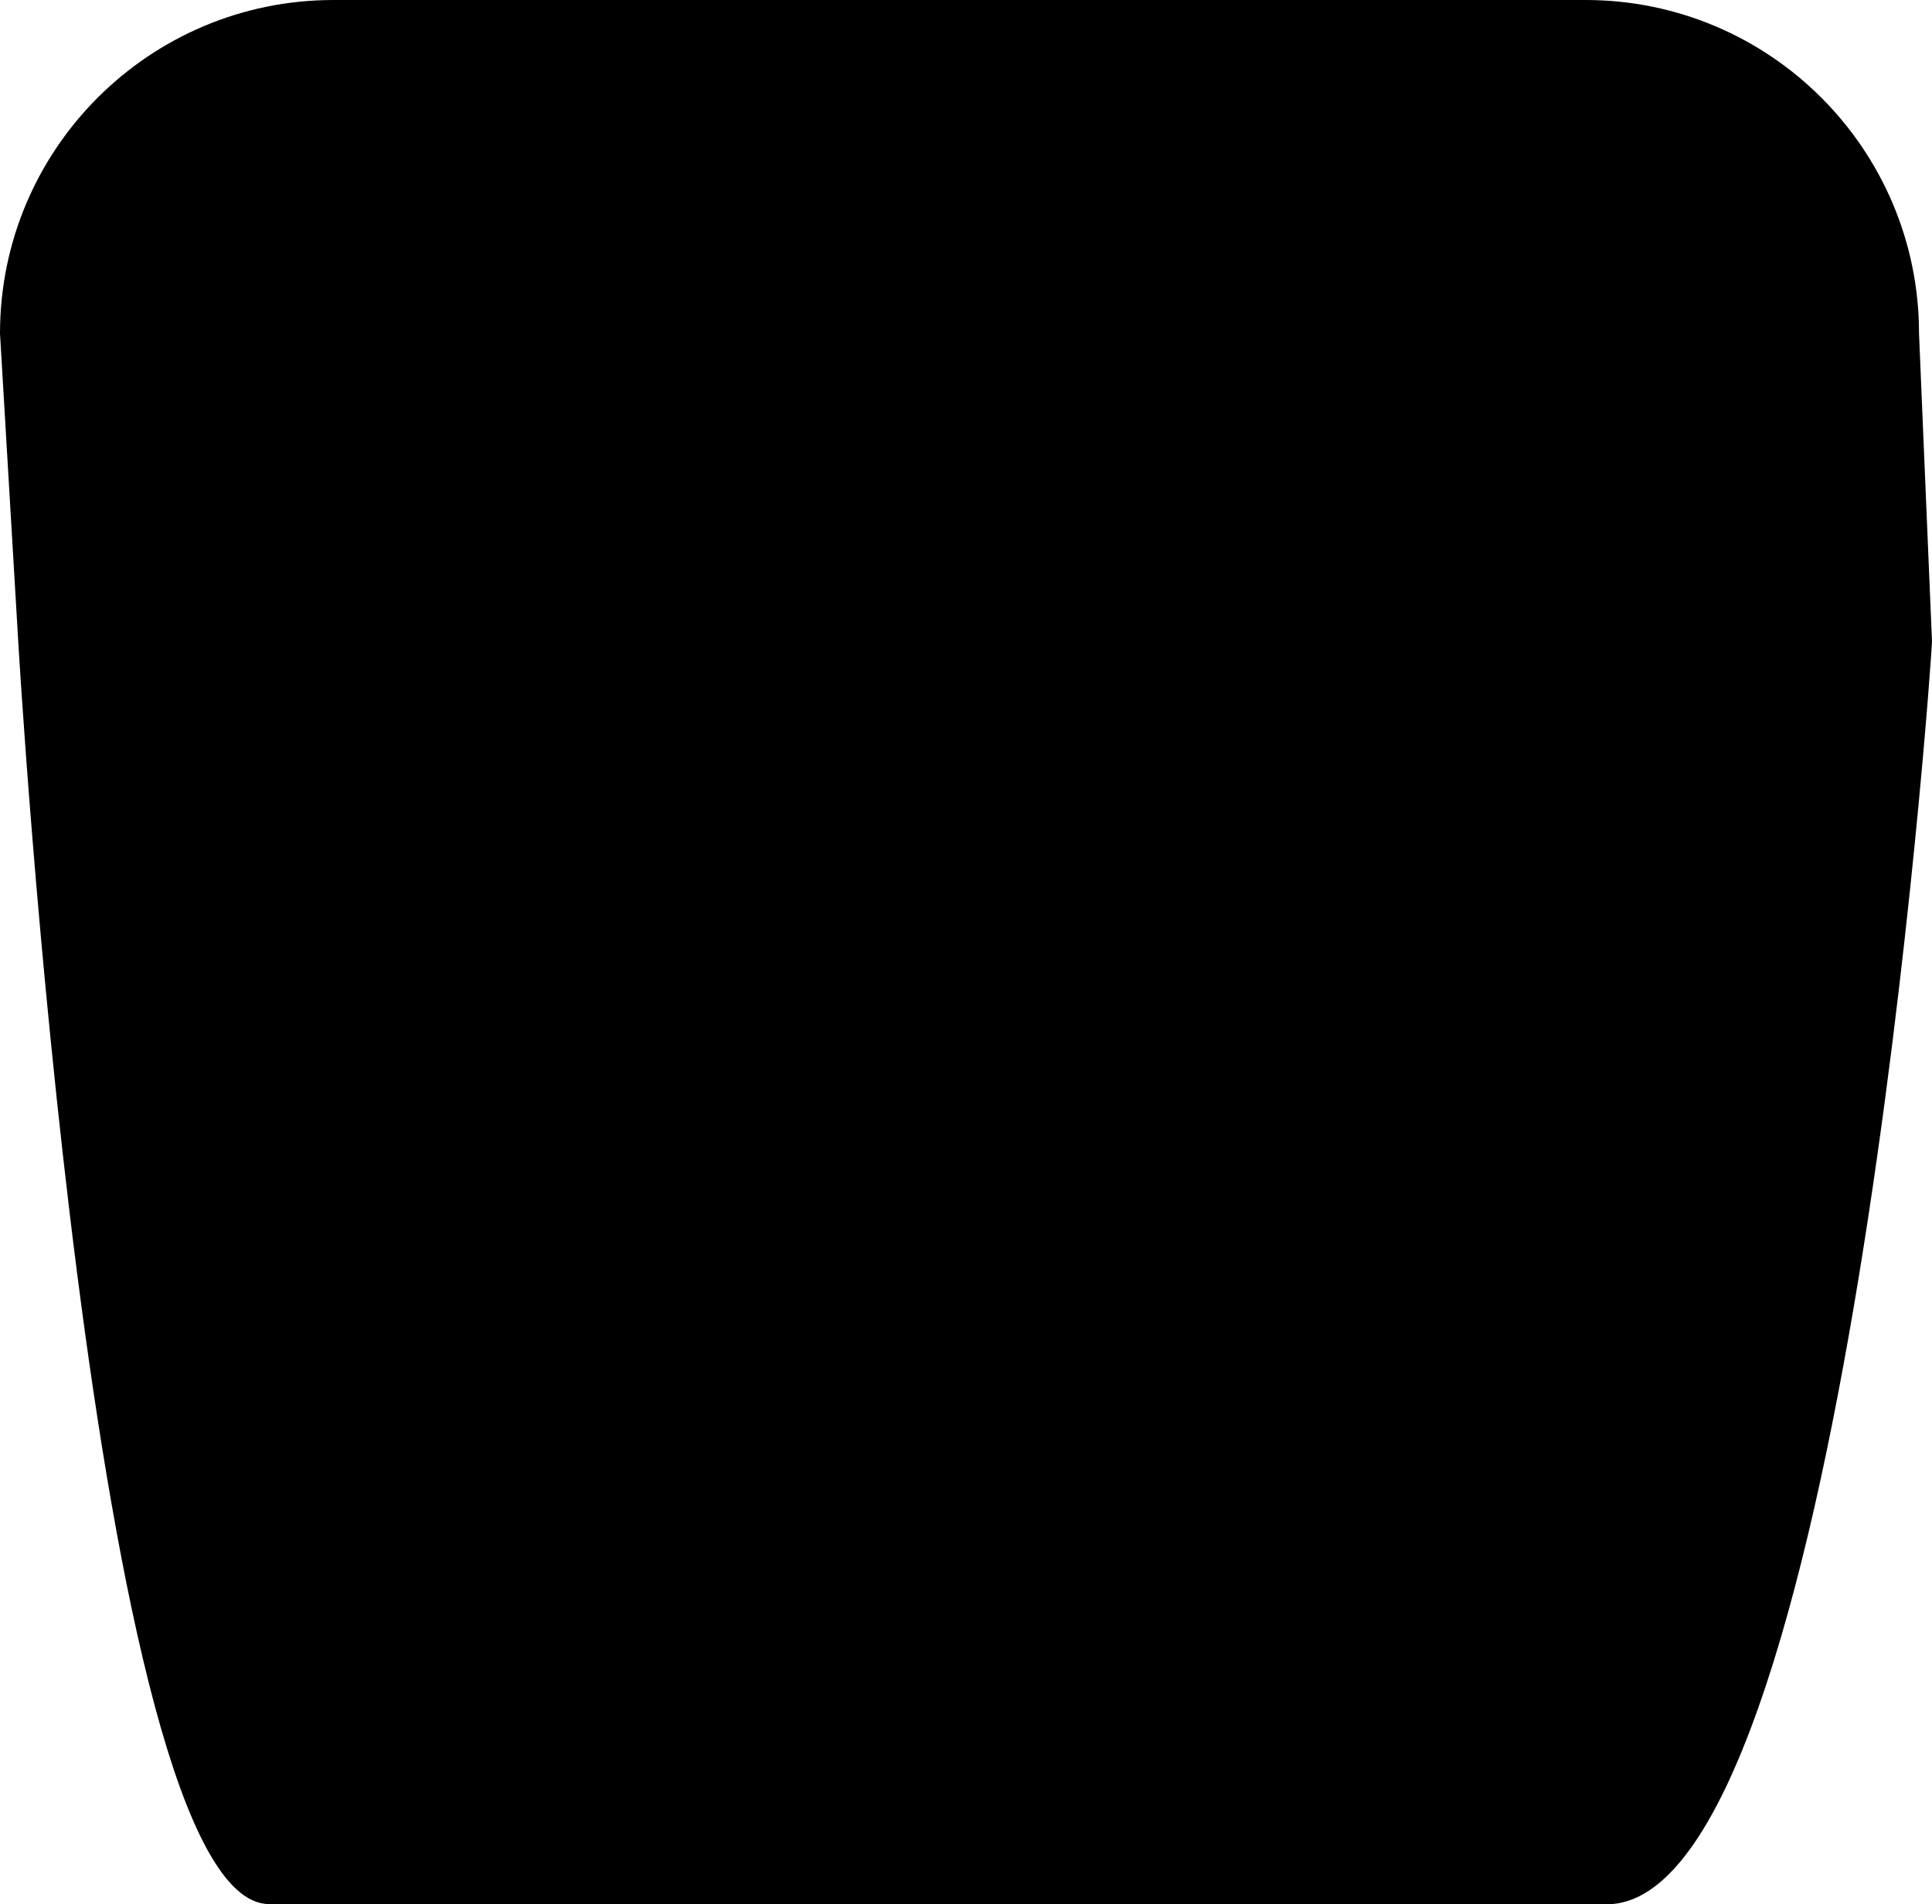 <?xml version="1.0" encoding="utf-8"?>
<!-- Generator: Adobe Illustrator 16.0.0, SVG Export Plug-In . SVG Version: 6.00 Build 0)  -->
<!DOCTYPE svg PUBLIC "-//W3C//DTD SVG 1.1//EN" "http://www.w3.org/Graphics/SVG/1.1/DTD/svg11.dtd">
<svg version="1.1" id="Layer_1" xmlns="http://www.w3.org/2000/svg" xmlns:xlink="http://www.w3.org/1999/xlink" x="0px" y="0px"
	 width="443.768px" height="437.447px" viewBox="0 0 443.768 437.447" enable-background="new 0 0 443.768 437.447"
	 xml:space="preserve">
<path d="M369.038,437.447l-307.31-0.051l0,0c-40.765-0.53-57.548-290.183-57.542-290.084l0,0L0,76.602l0,0
	C0,34.296,34.296,0,76.602,0l0,0h287.58l0,0c42.309,0,76.604,34.296,76.604,76.602l0,0l2.981,70.71l0,0
	C443.86,149.539,423.785,437.447,369.038,437.447L369.038,437.447"/>
</svg>

